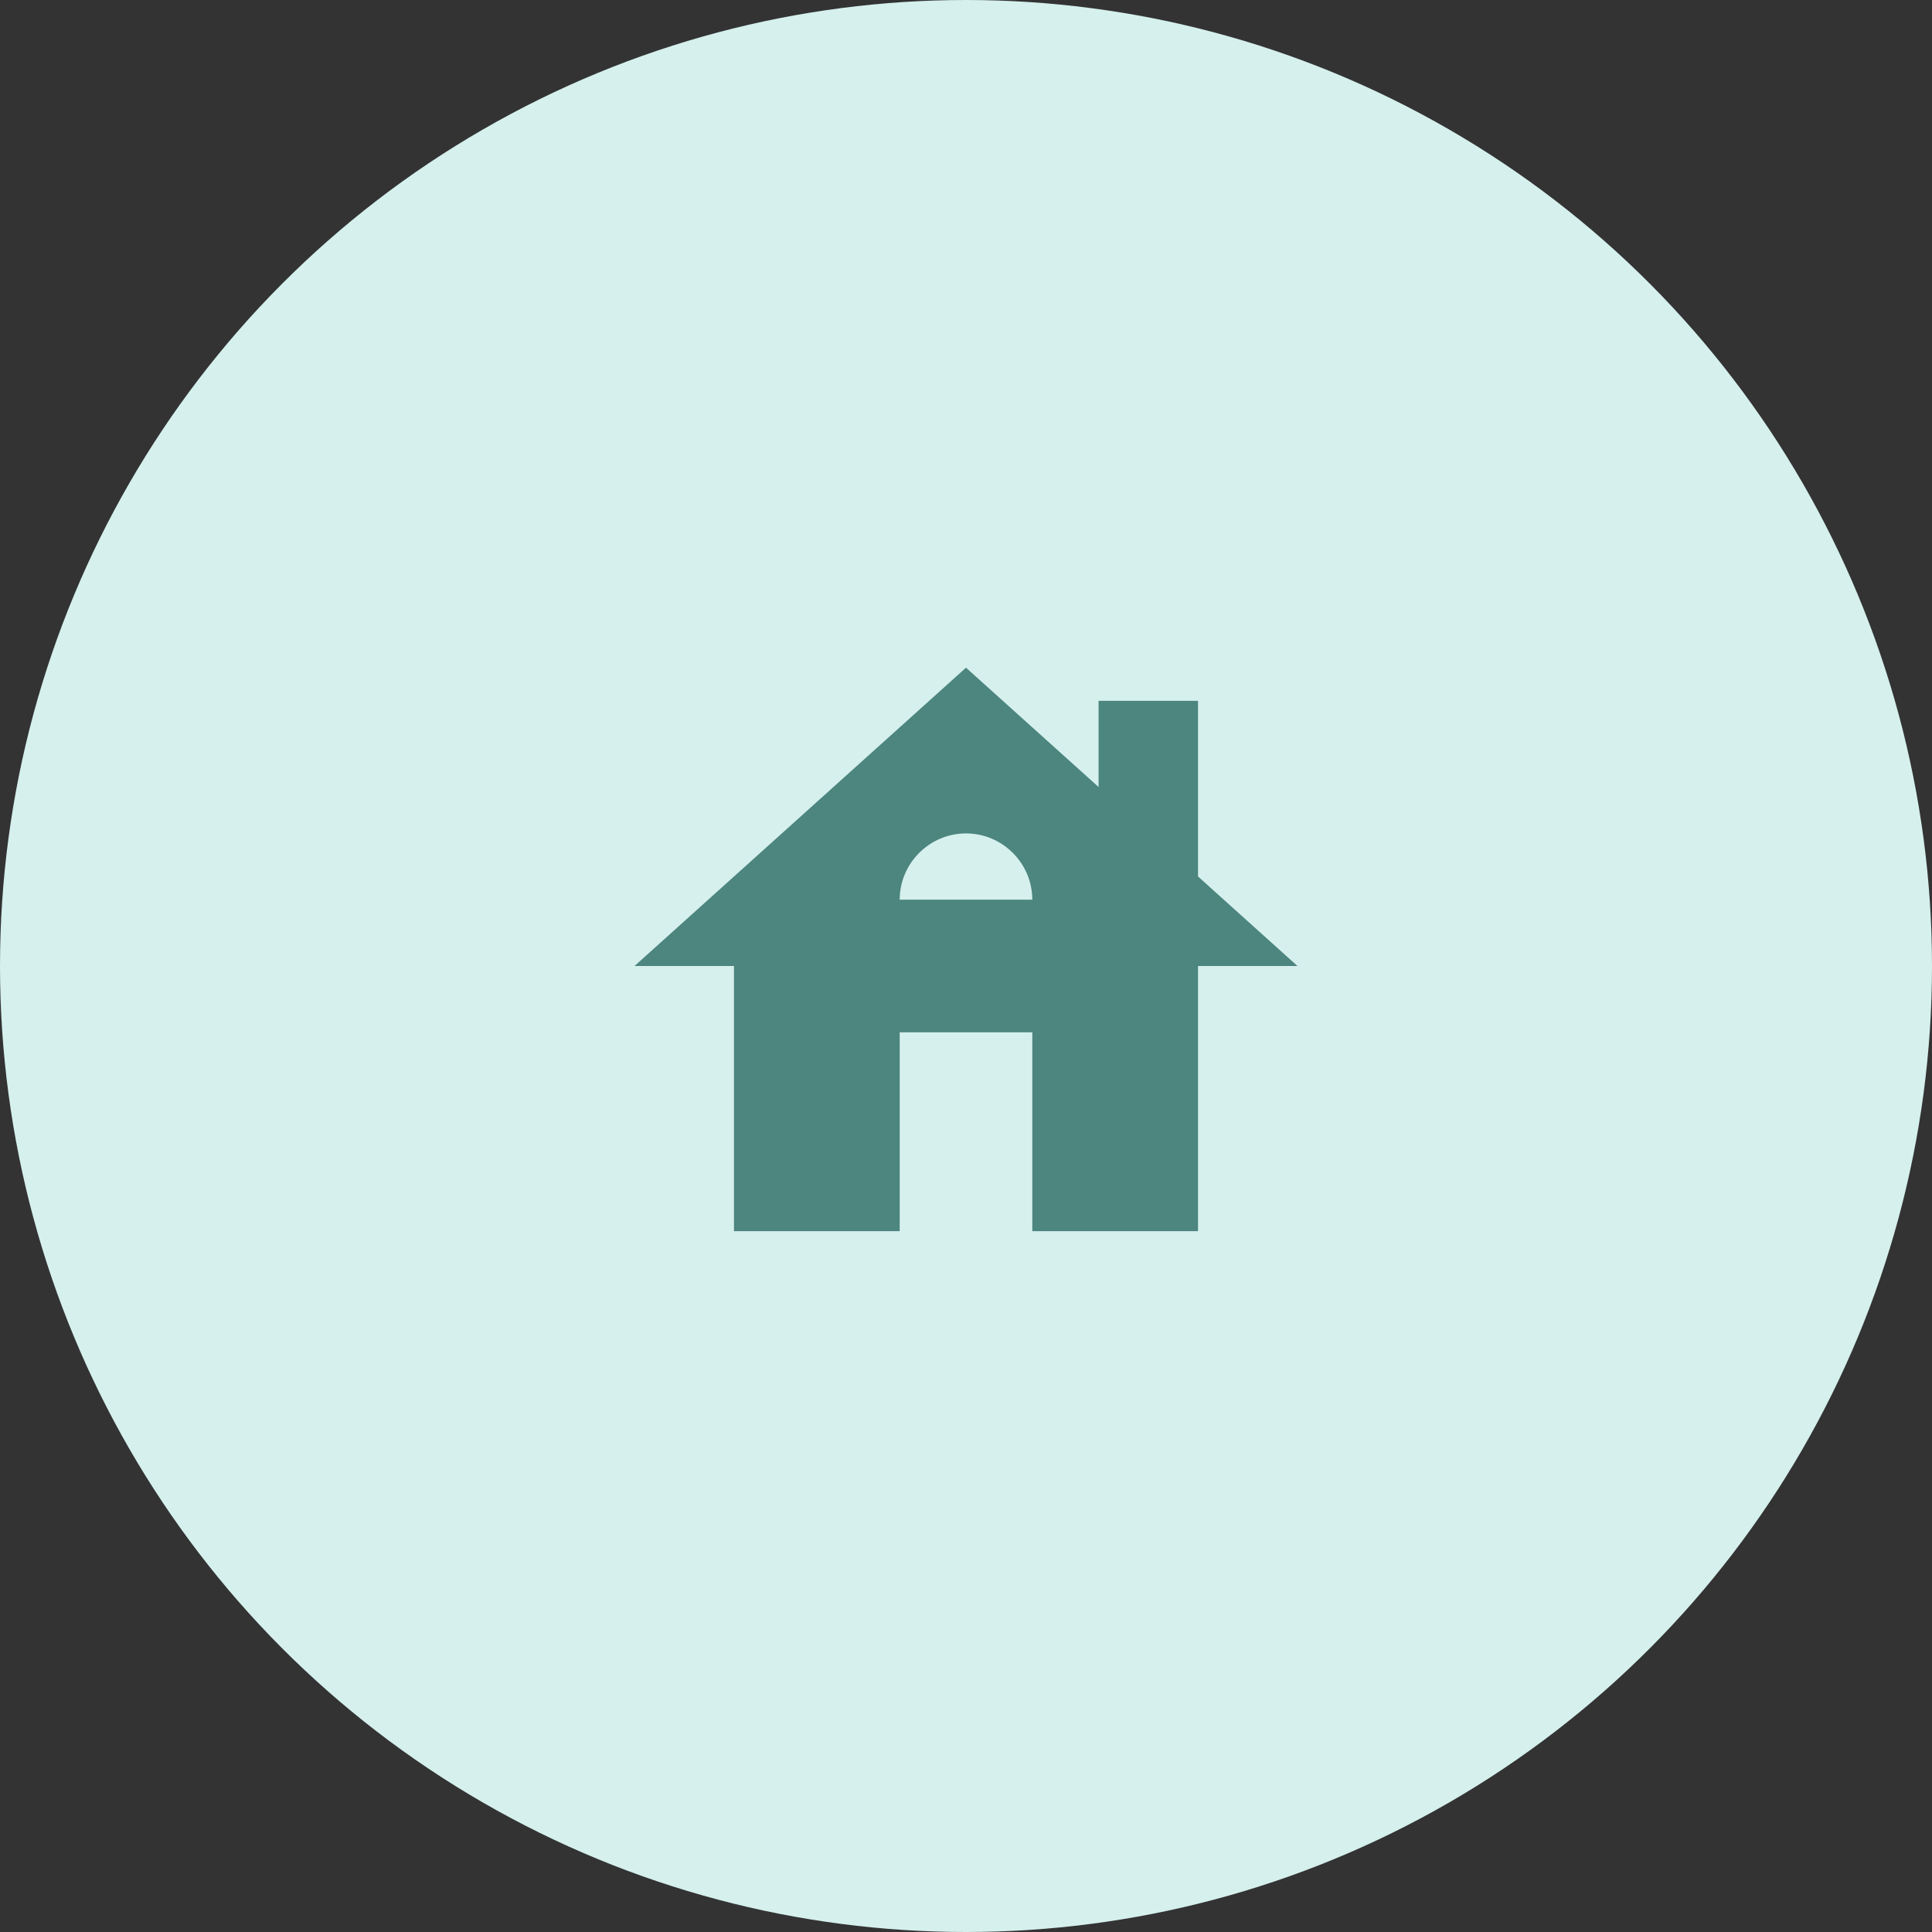 <svg width="85" height="85" viewBox="0 0 85 85" fill="none" xmlns="http://www.w3.org/2000/svg">
<rect x="0" y="0" width="85" height="85" fill="#333333" stroke="none"/>
<circle cx="42.5" cy="42.5" r="42.5" fill="#D5F0ED"/>
<path d="M52.708 38.562V30.833H48.333V34.625L42.5 29.375L27.917 42.5H32.292V54.167H39.583V45.417H45.417V54.167H52.708V42.5H57.083L52.708 38.562ZM39.583 39.583C39.583 37.979 40.896 36.667 42.5 36.667C44.104 36.667 45.417 37.979 45.417 39.583H39.583Z" fill="#4D857F"/>
</svg>
